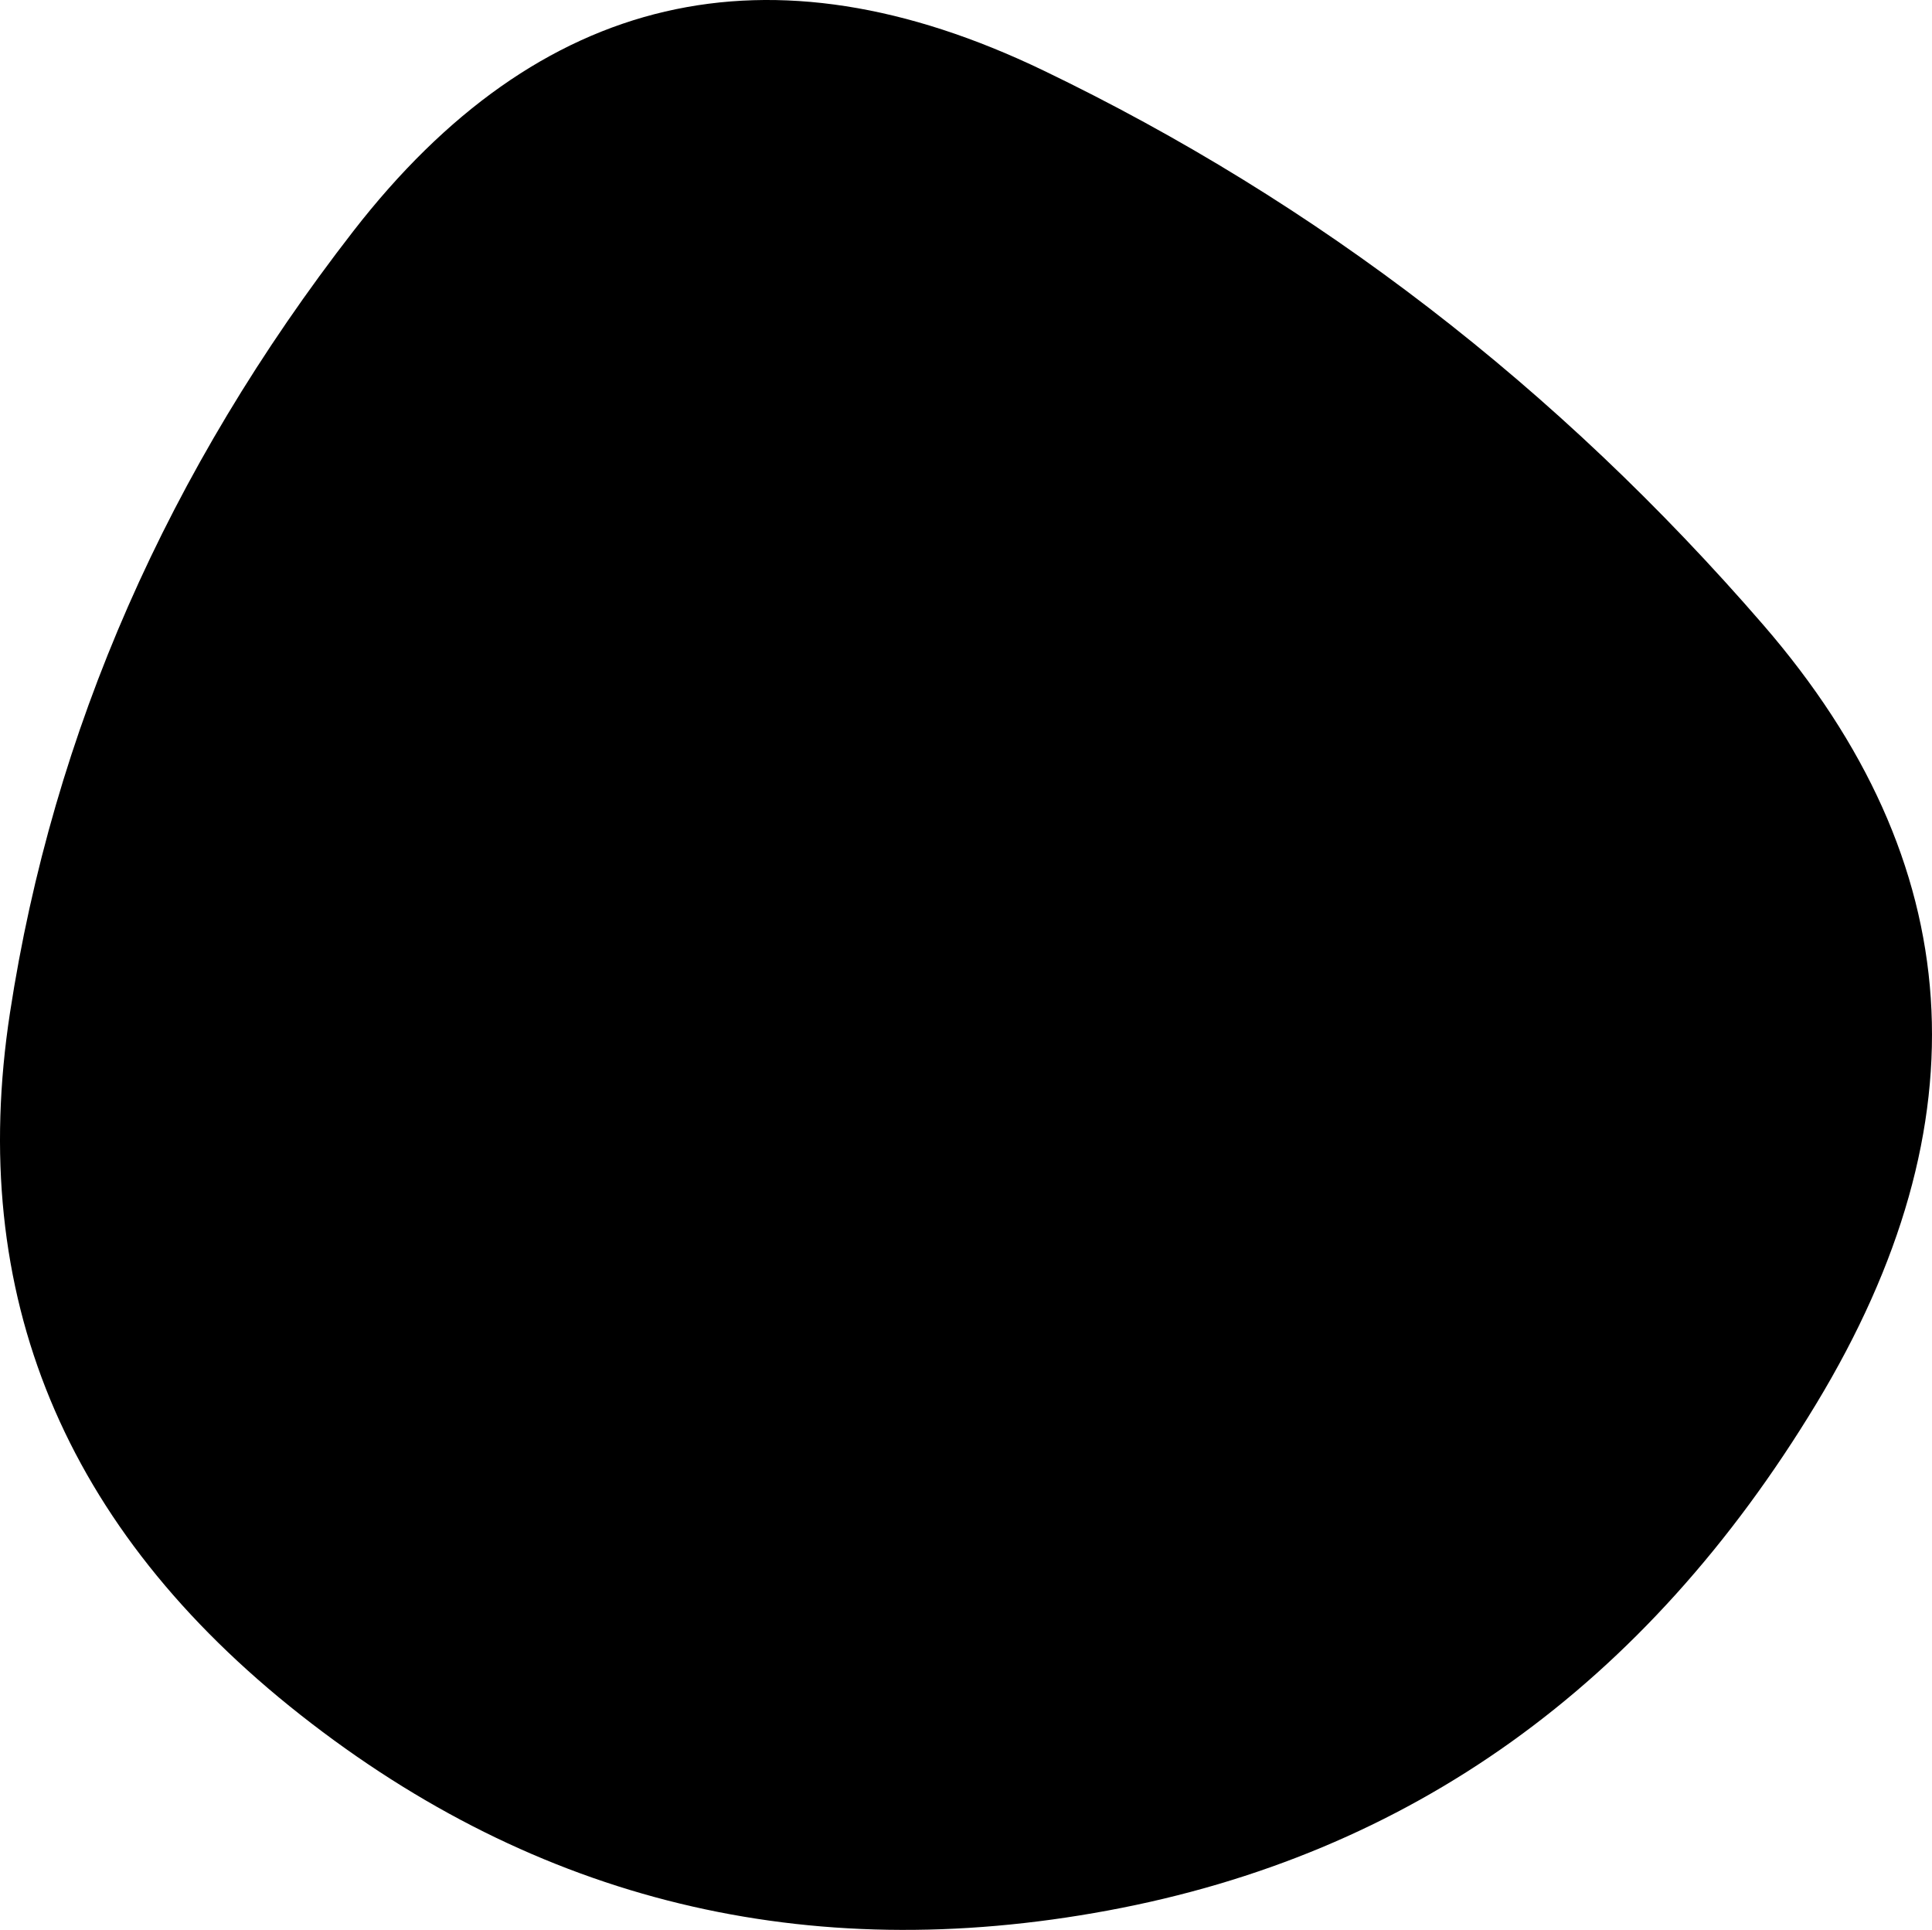 <svg xmlns="http://www.w3.org/2000/svg" width="804.931" height="803.923" viewBox="130.834 91.163 804.931 803.923"><defs><clipPath id="a"><path fill="currentColor" d="M887.5 676Q781 852 592.5 887T256 805.5Q108 689 135 513t143-325.5q116-149.5 287.5-67t300 231Q994 500 887.5 676Z"/></clipPath></defs><g clip-path="url(#a)"><path d="M887.5 676Q781 852 592.5 887T256 805.5Q108 689 135 513t143-325.5q116-149.5 287.5-67t300 231Q994 500 887.5 676Z"/></g></svg>